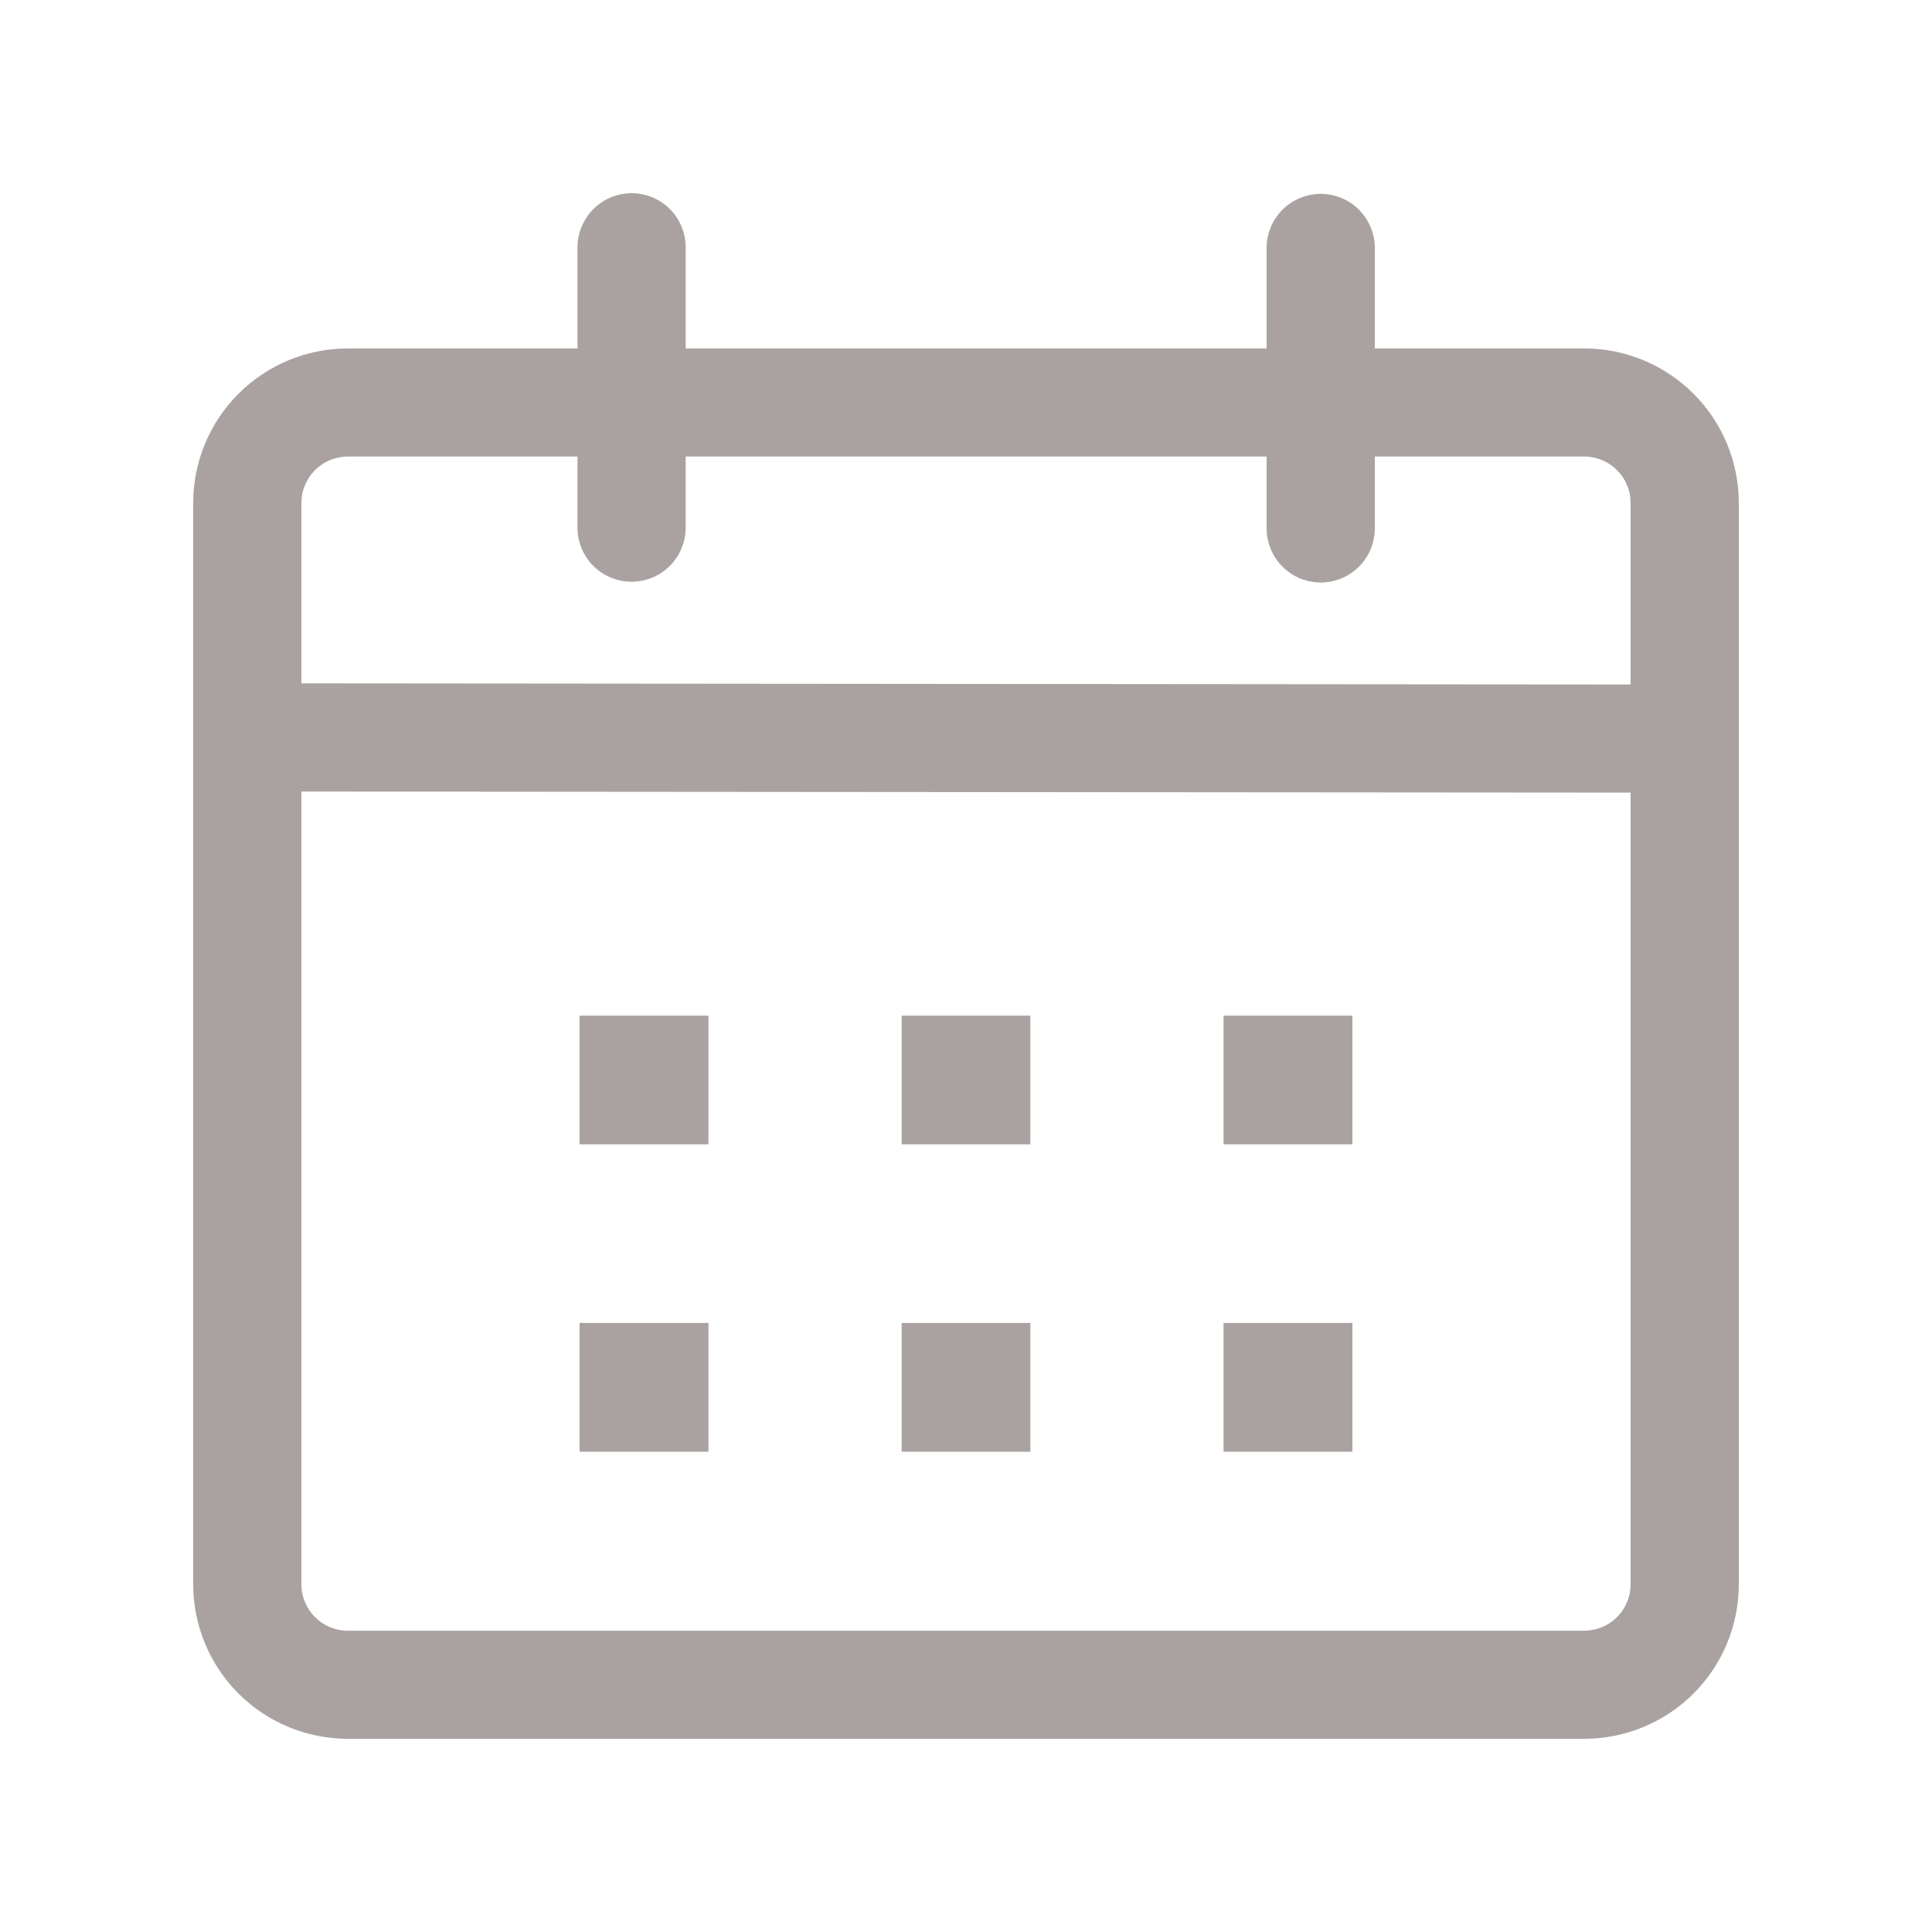 <!--

MIT License

Copyright (c) 2019 uiw

Permission is hereby granted, free of charge, to any person obtaining a copy
of this software and associated documentation files (the "Software"), to deal
in the Software without restriction, including without limitation the rights
to use, copy, modify, merge, publish, distribute, sublicense, and/or sell
copies of the Software, and to permit persons to whom the Software is
furnished to do so, subject to the following conditions:

The above copyright notice and this permission notice shall be included in all
copies or substantial portions of the Software.

THE SOFTWARE IS PROVIDED "AS IS", WITHOUT WARRANTY OF ANY KIND, EXPRESS OR
IMPLIED, INCLUDING BUT NOT LIMITED TO THE WARRANTIES OF MERCHANTABILITY,
FITNESS FOR A PARTICULAR PURPOSE AND NONINFRINGEMENT. IN NO EVENT SHALL THE
AUTHORS OR COPYRIGHT HOLDERS BE LIABLE FOR ANY CLAIM, DAMAGES OR OTHER
LIABILITY, WHETHER IN AN ACTION OF CONTRACT, TORT OR OTHERWISE, ARISING FROM,
OUT OF OR IN CONNECTION WITH THE SOFTWARE OR THE USE OR OTHER DEALINGS IN THE
SOFTWARE.

-->

<svg
  xmlns="http://www.w3.org/2000/svg"
  width="20"
  height="20"
  viewBox="0 0 20 20"
  fill="none"
>
  <path
    d="M6.538 2C6.687 2 6.829 2.059 6.934 2.164C7.039 2.269 7.098 2.411 7.098 2.56V3.607H13.112V2.567C13.112 2.419 13.171 2.276 13.276 2.171C13.381 2.066 13.524 2.007 13.672 2.007C13.82 2.007 13.963 2.066 14.068 2.171C14.173 2.276 14.232 2.419 14.232 2.567V3.607H16.4C16.824 3.607 17.231 3.776 17.531 4.076C17.831 4.375 18 4.782 18 5.206V16.401C18 16.825 17.831 17.232 17.531 17.532C17.231 17.831 16.824 18 16.4 18H3.6C3.176 18 2.769 17.831 2.469 17.532C2.169 17.232 2 16.825 2 16.401V5.206C2 4.782 2.169 4.375 2.469 4.076C2.769 3.776 3.176 3.607 3.6 3.607H5.978V2.559C5.979 2.411 6.038 2.269 6.143 2.164C6.248 2.059 6.39 2 6.538 2V2ZM3.12 8.194V16.401C3.12 16.464 3.132 16.526 3.157 16.584C3.181 16.643 3.216 16.696 3.261 16.74C3.305 16.785 3.358 16.82 3.416 16.844C3.475 16.868 3.537 16.881 3.6 16.881H16.4C16.463 16.881 16.526 16.868 16.584 16.844C16.642 16.82 16.695 16.785 16.739 16.74C16.784 16.696 16.819 16.643 16.843 16.584C16.868 16.526 16.88 16.464 16.88 16.401V8.205L3.12 8.194ZM7.334 13.695V15.028H6V13.695H7.334ZM10.666 13.695V15.028H9.334V13.695H10.666ZM14 13.695V15.028H12.666V13.695H14ZM7.334 10.514V11.846H6V10.514H7.334ZM10.666 10.514V11.846H9.334V10.514H10.666ZM14 10.514V11.846H12.666V10.514H14ZM5.978 4.726H3.6C3.537 4.726 3.475 4.739 3.416 4.763C3.358 4.787 3.305 4.822 3.261 4.867C3.216 4.912 3.181 4.964 3.157 5.023C3.132 5.081 3.12 5.143 3.12 5.206V7.074L16.88 7.086V5.206C16.88 5.143 16.868 5.081 16.843 5.023C16.819 4.964 16.784 4.912 16.739 4.867C16.695 4.822 16.642 4.787 16.584 4.763C16.526 4.739 16.463 4.726 16.4 4.726H14.232V5.47C14.232 5.618 14.173 5.761 14.068 5.866C13.963 5.971 13.82 6.03 13.672 6.03C13.524 6.03 13.381 5.971 13.276 5.866C13.171 5.761 13.112 5.618 13.112 5.47V4.726H7.098V5.462C7.098 5.611 7.039 5.753 6.934 5.858C6.829 5.963 6.687 6.022 6.538 6.022C6.39 6.022 6.247 5.963 6.142 5.858C6.037 5.753 5.978 5.611 5.978 5.462V4.726Z"
    fill="#AAA2A1"
  />
</svg>